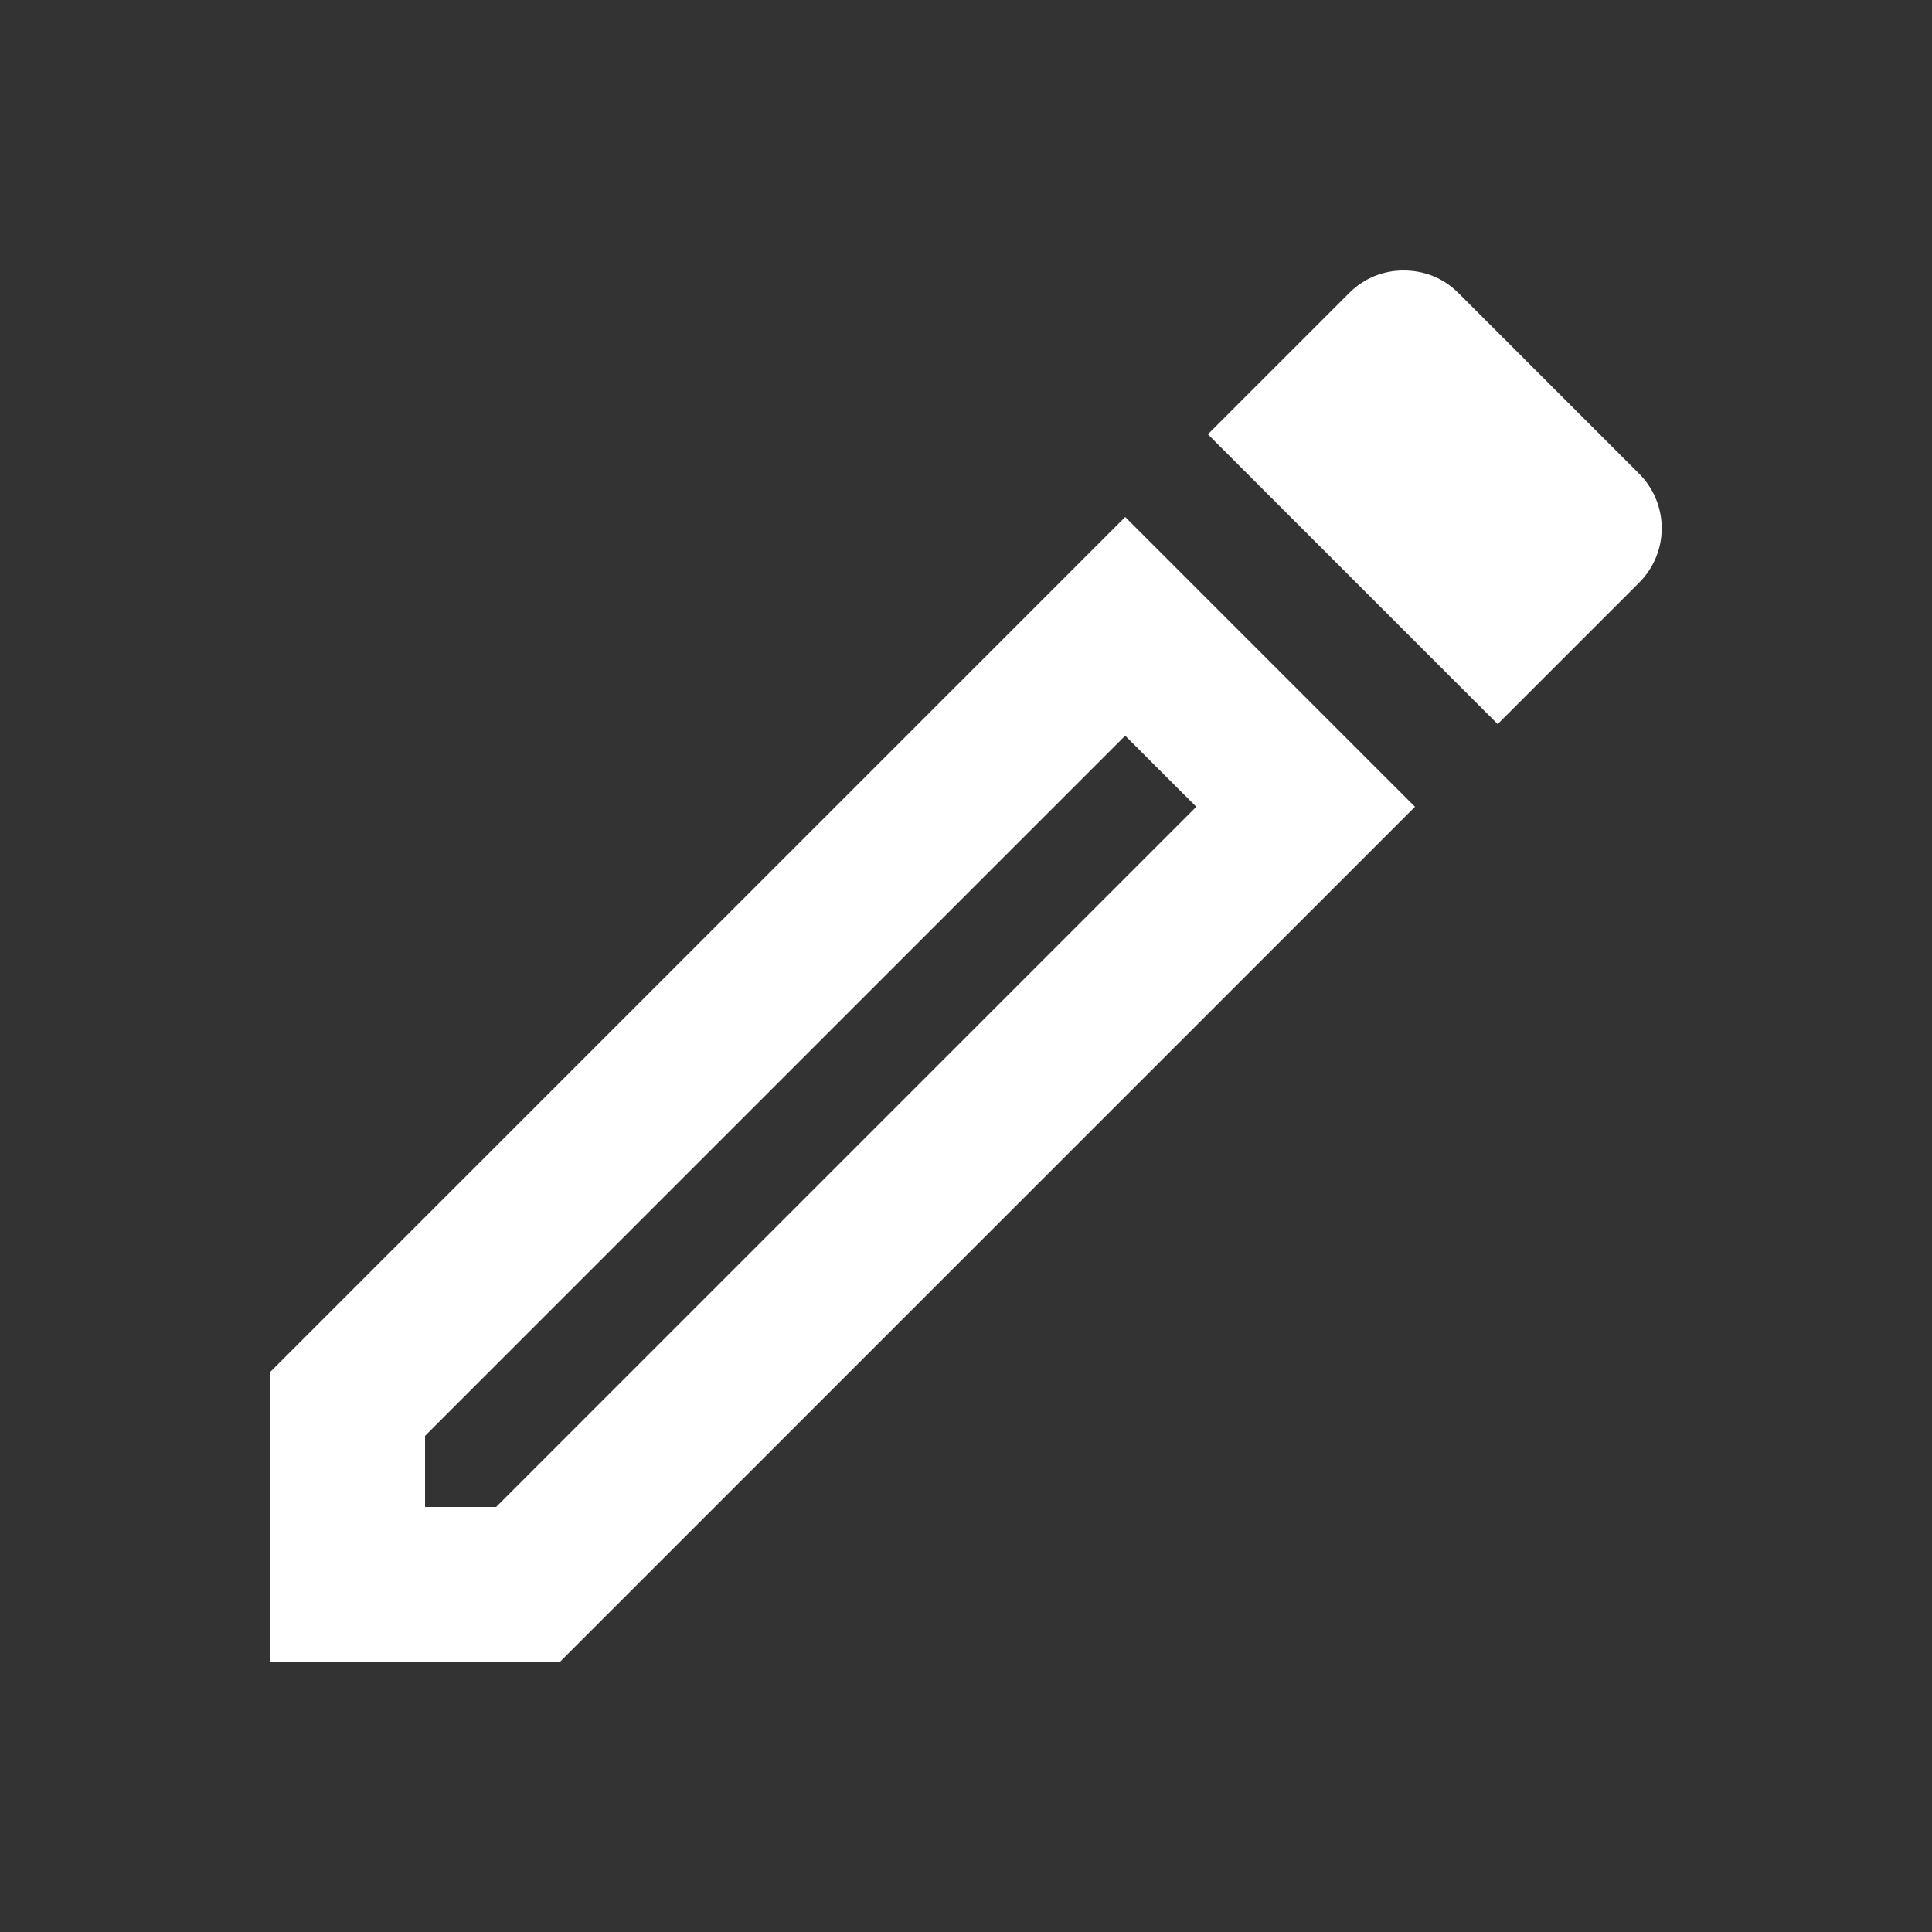<svg width="25" height="25" viewBox="0 0 25 25" fill="none" xmlns="http://www.w3.org/2000/svg">
<rect x="0" y="0" width="25" height="25" fill="#333333" stroke="none"/>
<g clip-path="url(#clip0_2374_168)">
<path d="M3.5 17.75V21.5H7.25L18.31 10.44L14.56 6.69L3.5 17.75ZM6.42 19.5H5.5V18.58L14.56 9.52L15.48 10.44L6.42 19.5ZM21.21 6.13L18.87 3.79C18.67 3.59 18.42 3.5 18.16 3.5C17.9 3.5 17.65 3.6 17.46 3.79L15.63 5.62L19.38 9.37L21.21 7.54C21.6 7.15 21.6 6.52 21.21 6.13Z" fill="white"/>
</g>
<defs>
<clipPath id="clip0_2374_168">
<rect width="24" height="24" fill="white" transform="translate(0.5 0.5)"/>
</clipPath>
</defs>
</svg>
